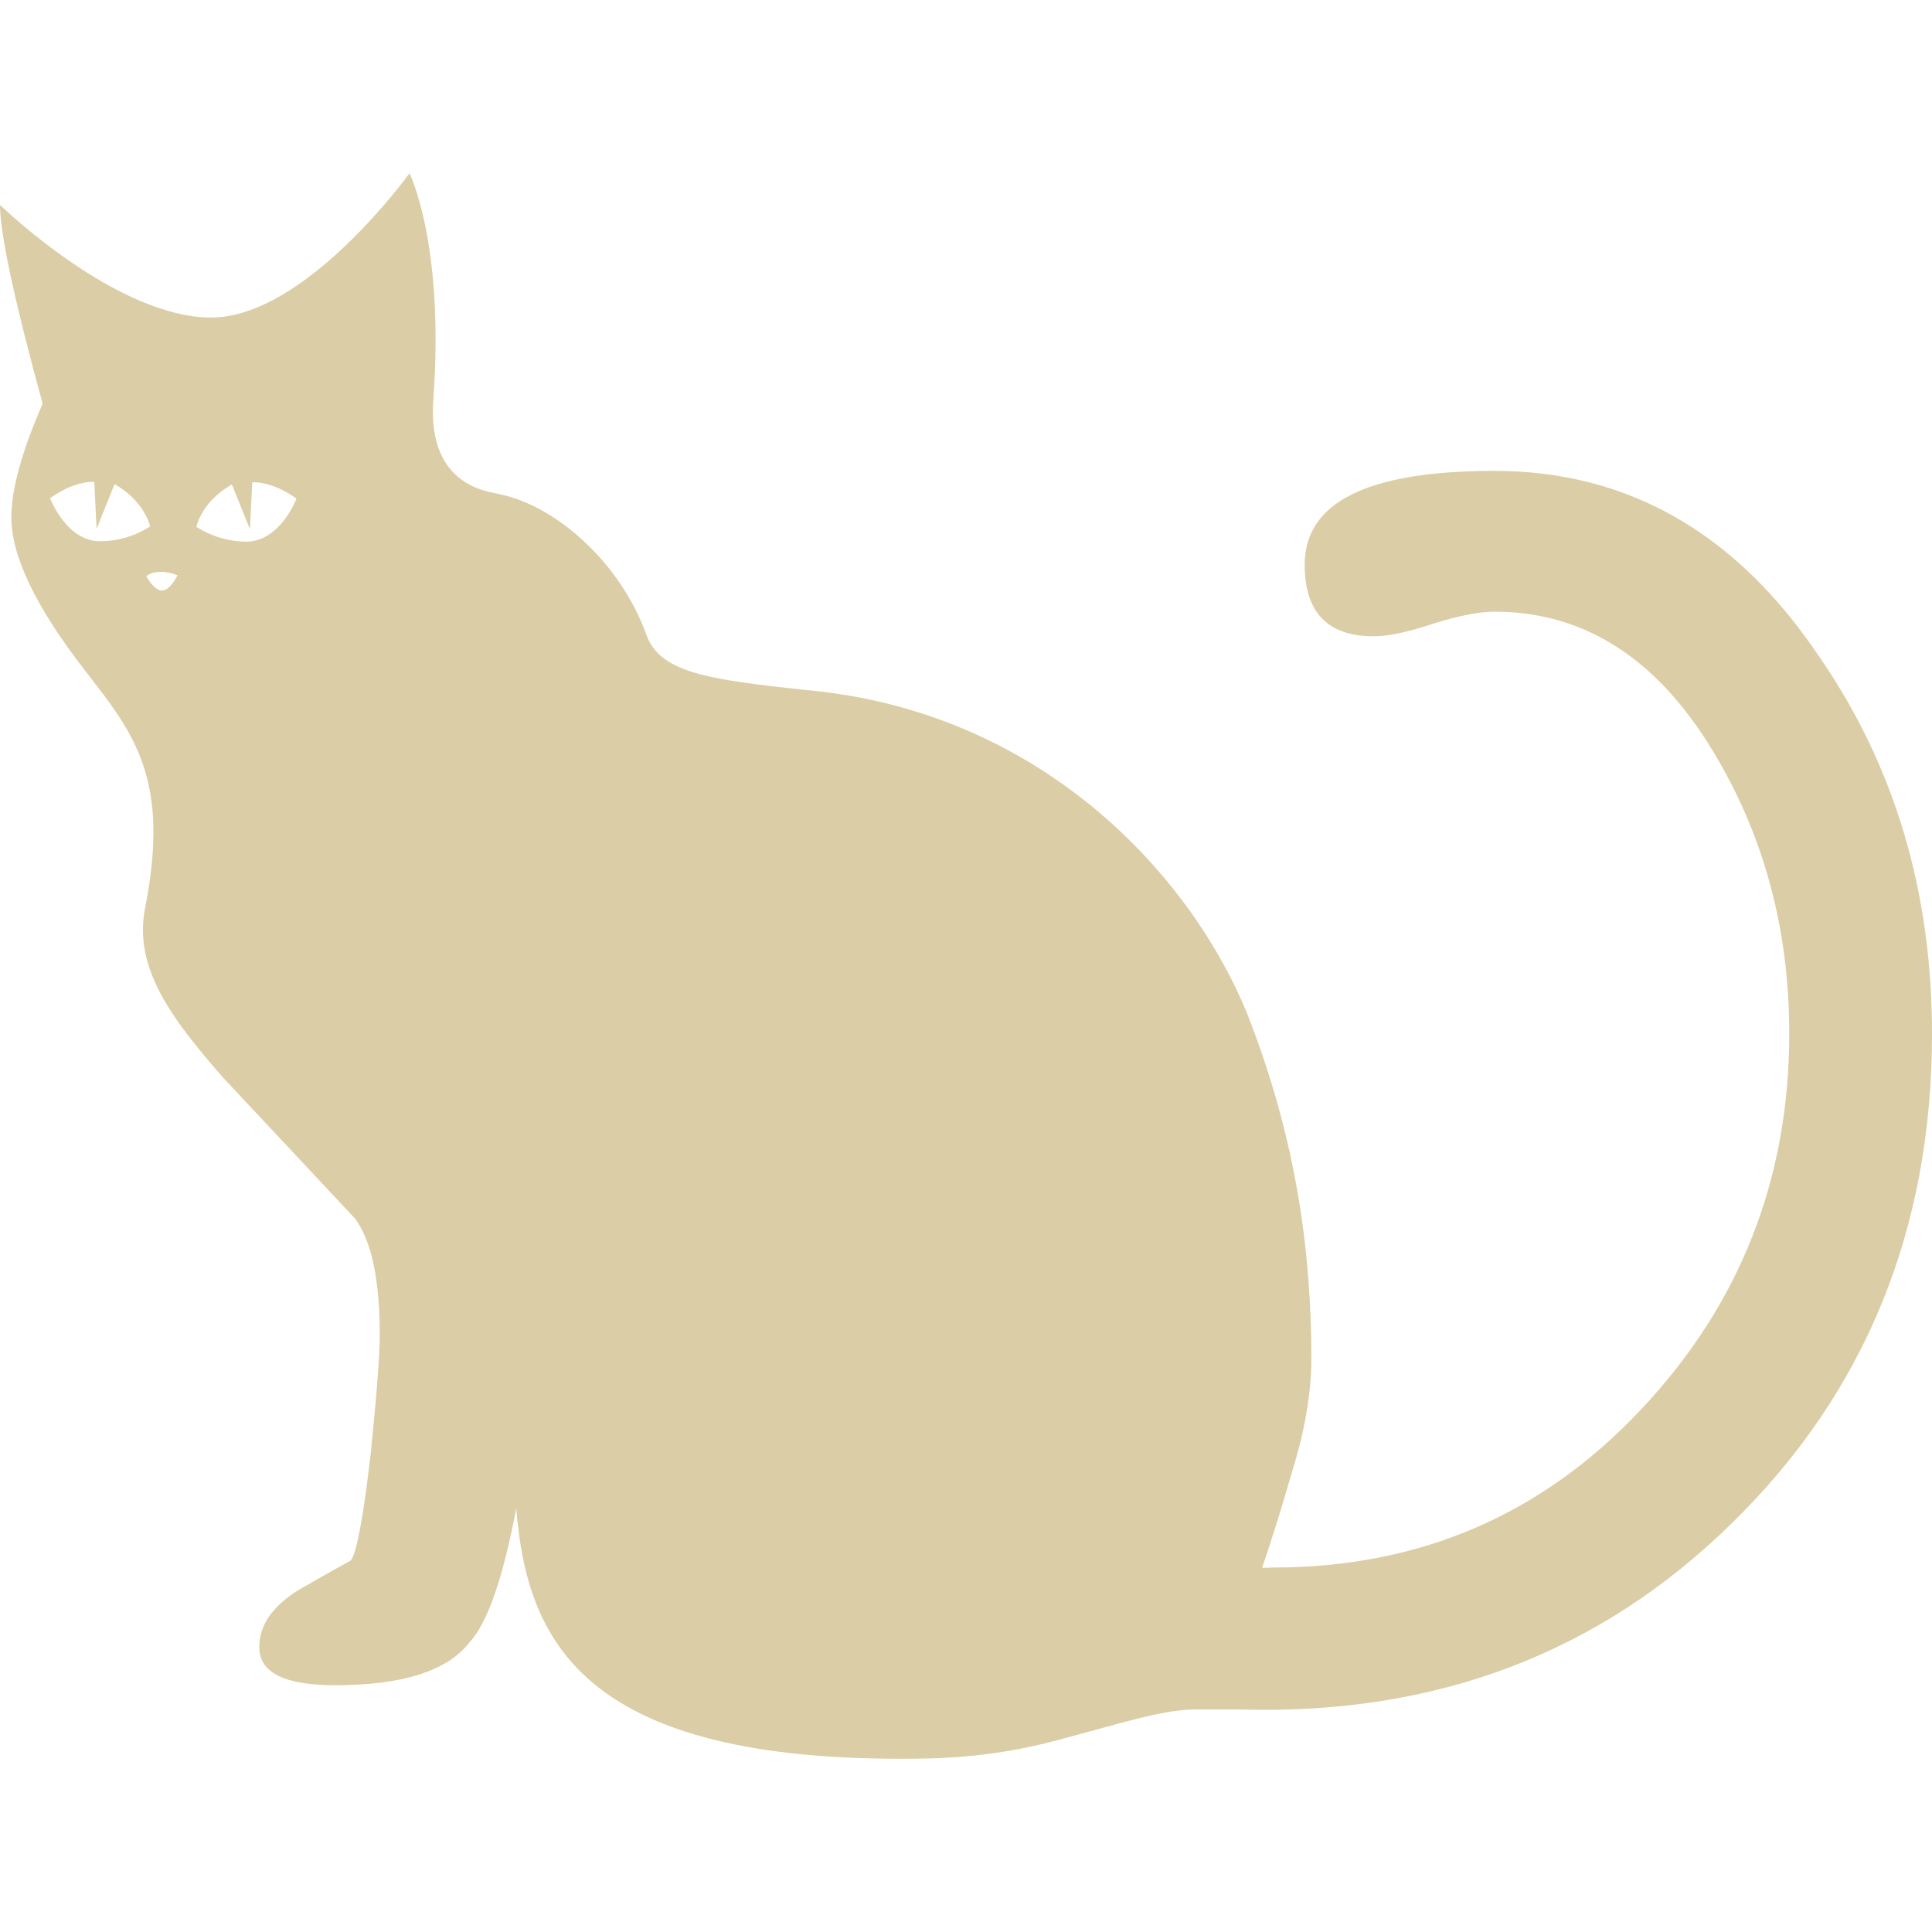 <?xml version="1.0" encoding="iso-8859-1"?>
<svg version="1.1" xmlns="http://www.w3.org/2000/svg" xmlns:xlink="http://www.w3.org/1999/xlink" x="0px" y="0px"
viewBox="0 0 494 494" style="enable-background:new 0 0 494 494;" xml:space="preserve" width="28px" height="28px">
<g fill="#dbcda5">
<path d="M465.5,168.4c-21.3-32-49.1-48-83.4-48c-32.4,0-48.5,8-48.5,24c0,12.2,5.9,18.3,17.7,18.3
c3.4,0,8.5-1,15.1-3.2c6.7-2.1,11.9-3.1,15.7-3.1c23.6,0,42.6,12.6,57.1,37.7c12.2,20.9,18.3,44.3,18.3,70.2
c0,37.3-12.7,69.4-38,96.2c-25.3,26.9-56.6,40.3-93.9,40.3l-2.9,0.1c3-8.7,5.9-18.4,8.6-27.7c2.7-9.3,4-18,4-26
c0-25.9-3.5-55.2-16.4-88c-14.8-36.2-53.4-77.6-113.2-82.8c-24.8-2.7-37.1-4.4-40.5-14.3c-6.5-17.9-22.6-32.6-37.3-35.7
c-2-0.7-18.8-1.3-17.1-24.3c2.9-39.9-6.1-57.8-6.1-57.8S78.2,81.2,53.9,81.2c-4,0-8.1-0.8-12.2-2.1C20.8,72.6,0,52.4,0,52.4
c0,7.2,3.6,24.2,10.9,50.8c-5.3,12.2-8,21.9-8,29.1c0,9.9,6.3,23,18.8,39.1c12.6,16.2,21.9,27.7,15.4,60.8
c-3,15.3,6.7,28.2,20,43.4c11.4,12.2,22.7,24.2,33.7,36c4.2,5.7,6.3,15.6,6.3,29.7c0,5.3-0.8,15.4-2.3,30.3
c-1.9,16.4-3.6,25.5-5.1,27.4c-4.2,2.3-8.6,4.8-13.1,7.4c-6.9,4.2-10.3,9.1-10.3,14.8c0,6.5,6.5,9.7,19.4,9.7
c17.1,0,28.6-3.6,34.3-10.9c4.6-4.9,8.6-16.4,12-34.3c2.7,33.1,16.2,64,98.2,64c8.8,0,22.5-0.1,39.2-4.5
c16.8-4.4,28.6-8.4,37.3-8.1H317c50.3,1.5,92.3-14.5,126.2-48C477,355.9,494,314.2,494,264.3C494,228.1,484.5,196.1,465.5,168.4z
M37.4,147.3c0,0,2.6-2.3,8-0.2c-1.3,2.4-2.5,3.8-4,3.9C39.3,151,37.4,147.3,37.4,147.3z M62.9,138.5c-3.8,0-8.5-1.1-12.7-3.8
c2-7.3,9.1-10.8,9.1-10.8l4.6,11.4l0.6-12c5.8-0.1,11.3,4.2,11.3,4.2S71.7,138.5,62.9,138.5z M12.8,127.4c0,0,5.5-4.3,11.3-4.2
l0.6,12l4.6-11.4c0,0,7.1,3.6,9.1,10.8c-4.2,2.7-8.8,3.8-12.7,3.8C17,138.5,12.8,127.4,12.8,127.4z"/>
</g>
</svg>

